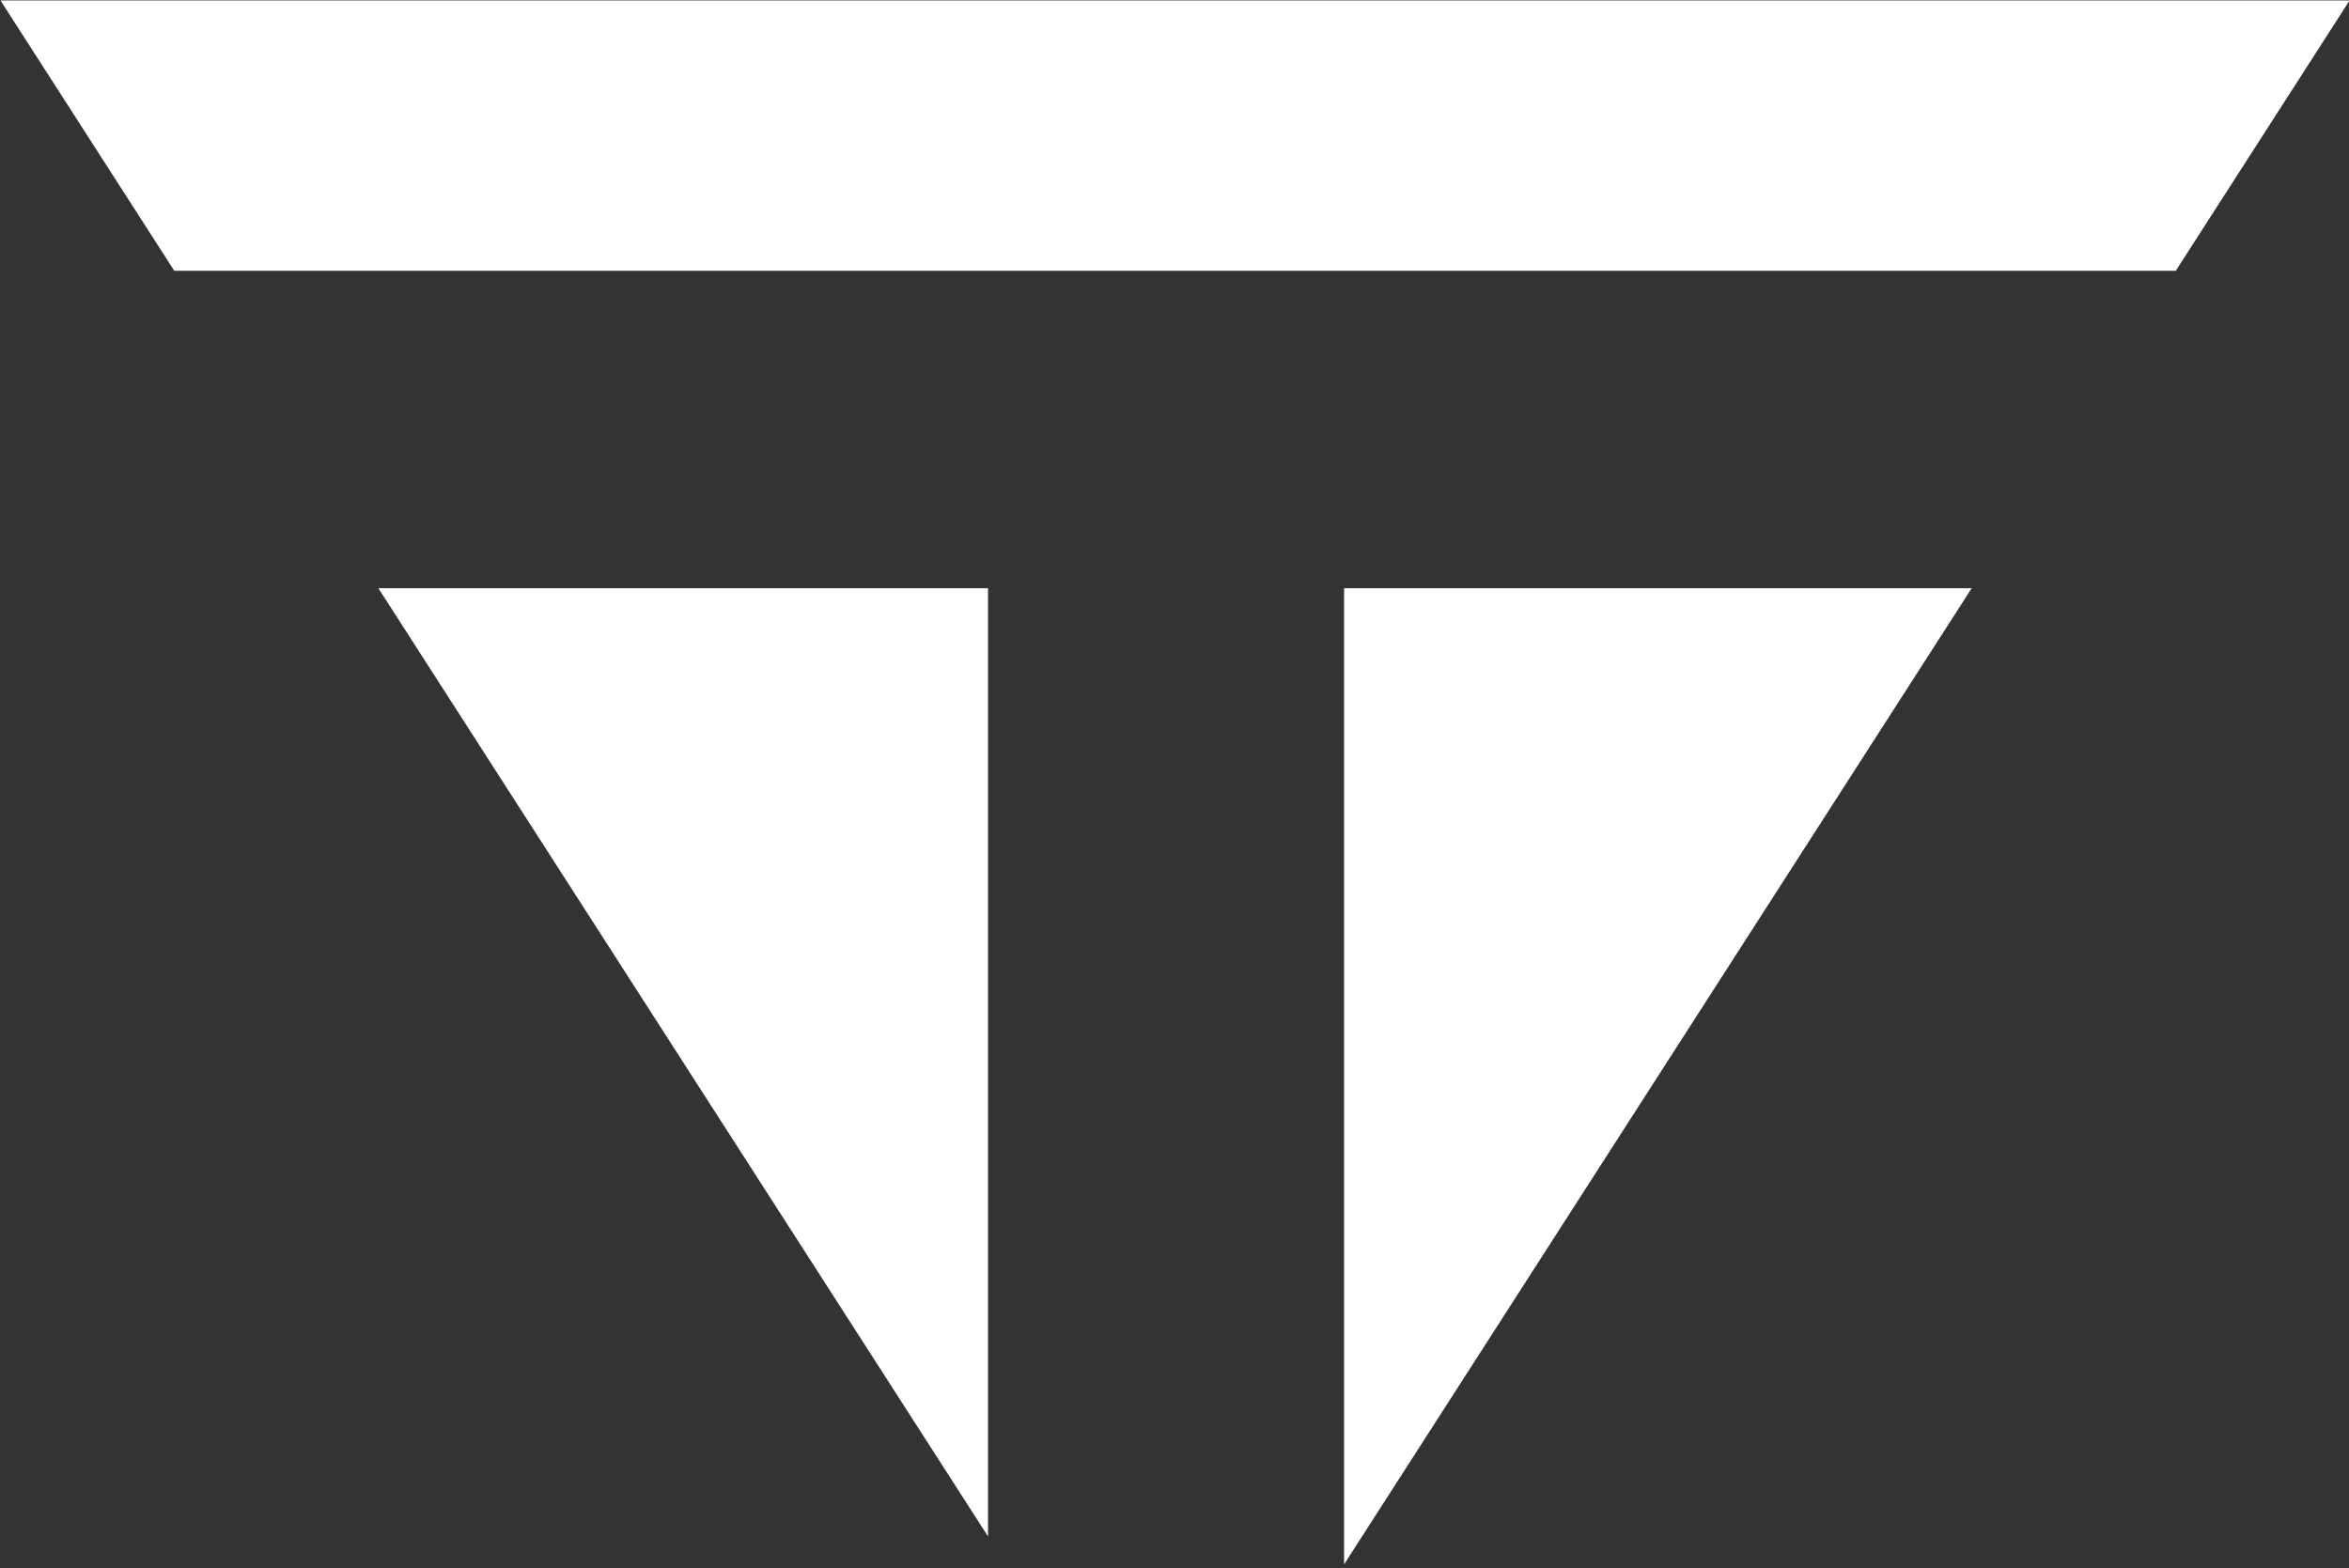 <?xml version="1.0" encoding="UTF-8" standalone="no"?>
<!DOCTYPE svg PUBLIC "-//W3C//DTD SVG 1.1//EN" "http://www.w3.org/Graphics/SVG/1.1/DTD/svg11.dtd">
<svg width="100%" height="100%" viewBox="0 0 340 227" version="1.1" xmlns="http://www.w3.org/2000/svg" xmlns:xlink="http://www.w3.org/1999/xlink" xml:space="preserve" xmlns:serif="http://www.serif.com/" style="fill-rule:evenodd;clip-rule:evenodd;stroke-linejoin:round;stroke-miterlimit:2;">
    <rect x="0" y="0" width="340" height="227" fill="#333333" stroke="none"/>
    <g transform="matrix(1,0,0,1,-370,-480)">
        <g transform="matrix(1.889,0,0,1.889,-763.333,-564.794)">
            <path d="M751.042,598.172L702.953,672.977L702.953,598.172L751.042,598.172ZM675.672,598.172L675.672,670.838L628.958,598.172L675.672,598.172ZM766.682,573.844L613.318,573.844L600,553.126L780,553.126L766.682,573.844Z" style="fill:white;"/>
        </g>
    </g>
</svg>
